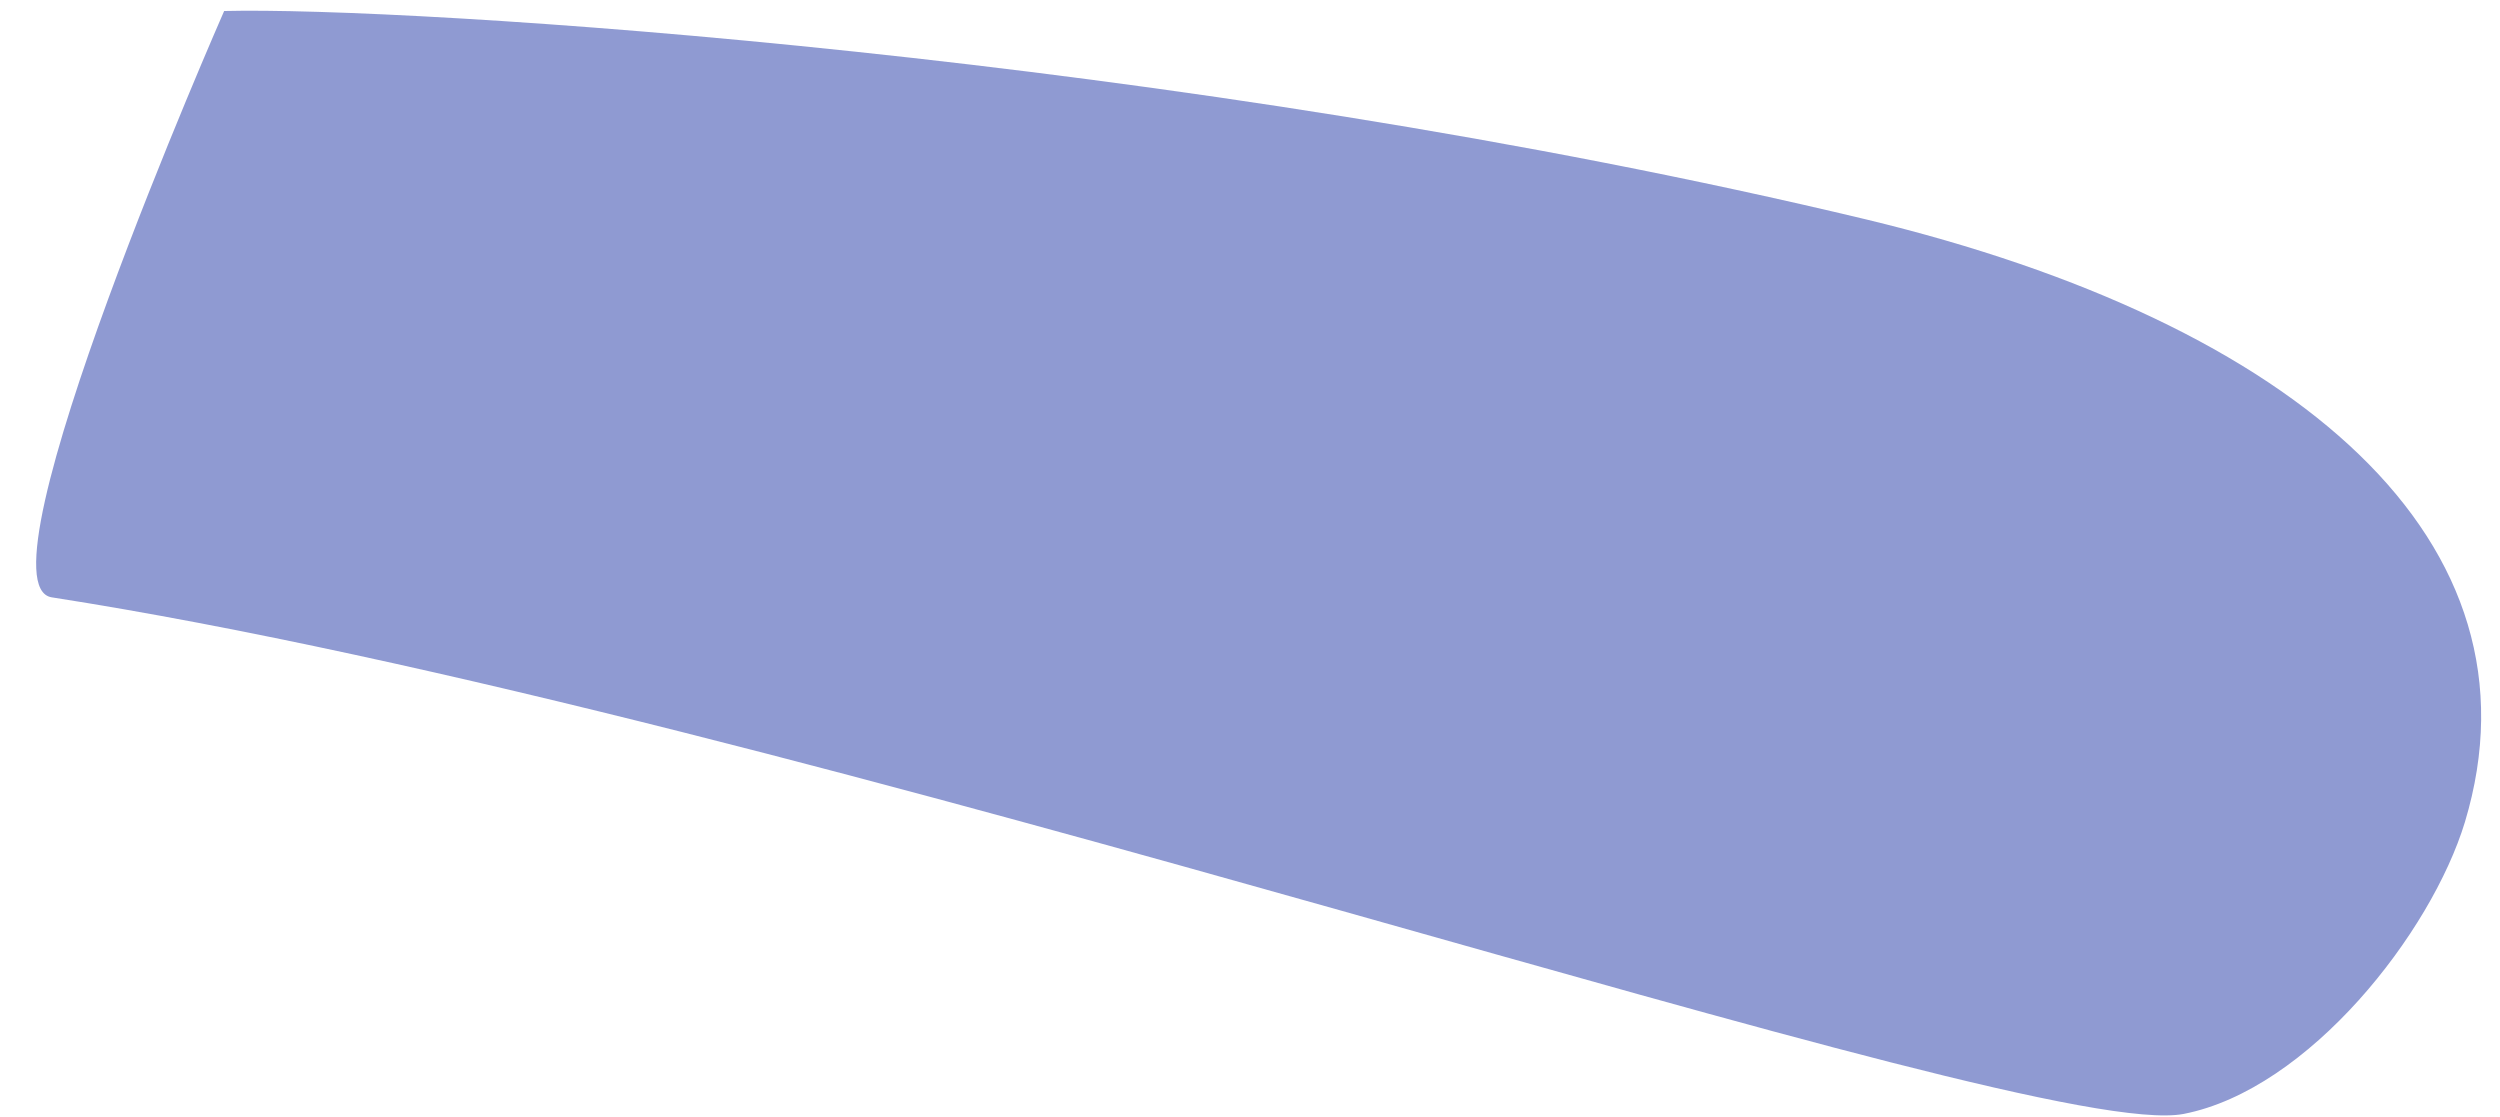 <?xml version="1.0" encoding="UTF-8" standalone="no"?><svg width='47' height='21' viewBox='0 0 47 21' fill='none' xmlns='http://www.w3.org/2000/svg'>
<path d='M4.214 0.207C7.625 0.121 22.139 1.024 35.083 4.125C43.218 6.085 47.926 10.191 46.34 15.456C45.708 17.535 43.406 20.482 41.052 20.942C38.119 21.504 15.18 13.445 0.973 11.23C-0.527 10.992 4.214 0.207 4.214 0.207Z' fill='#8F9AD2'/>
</svg>
